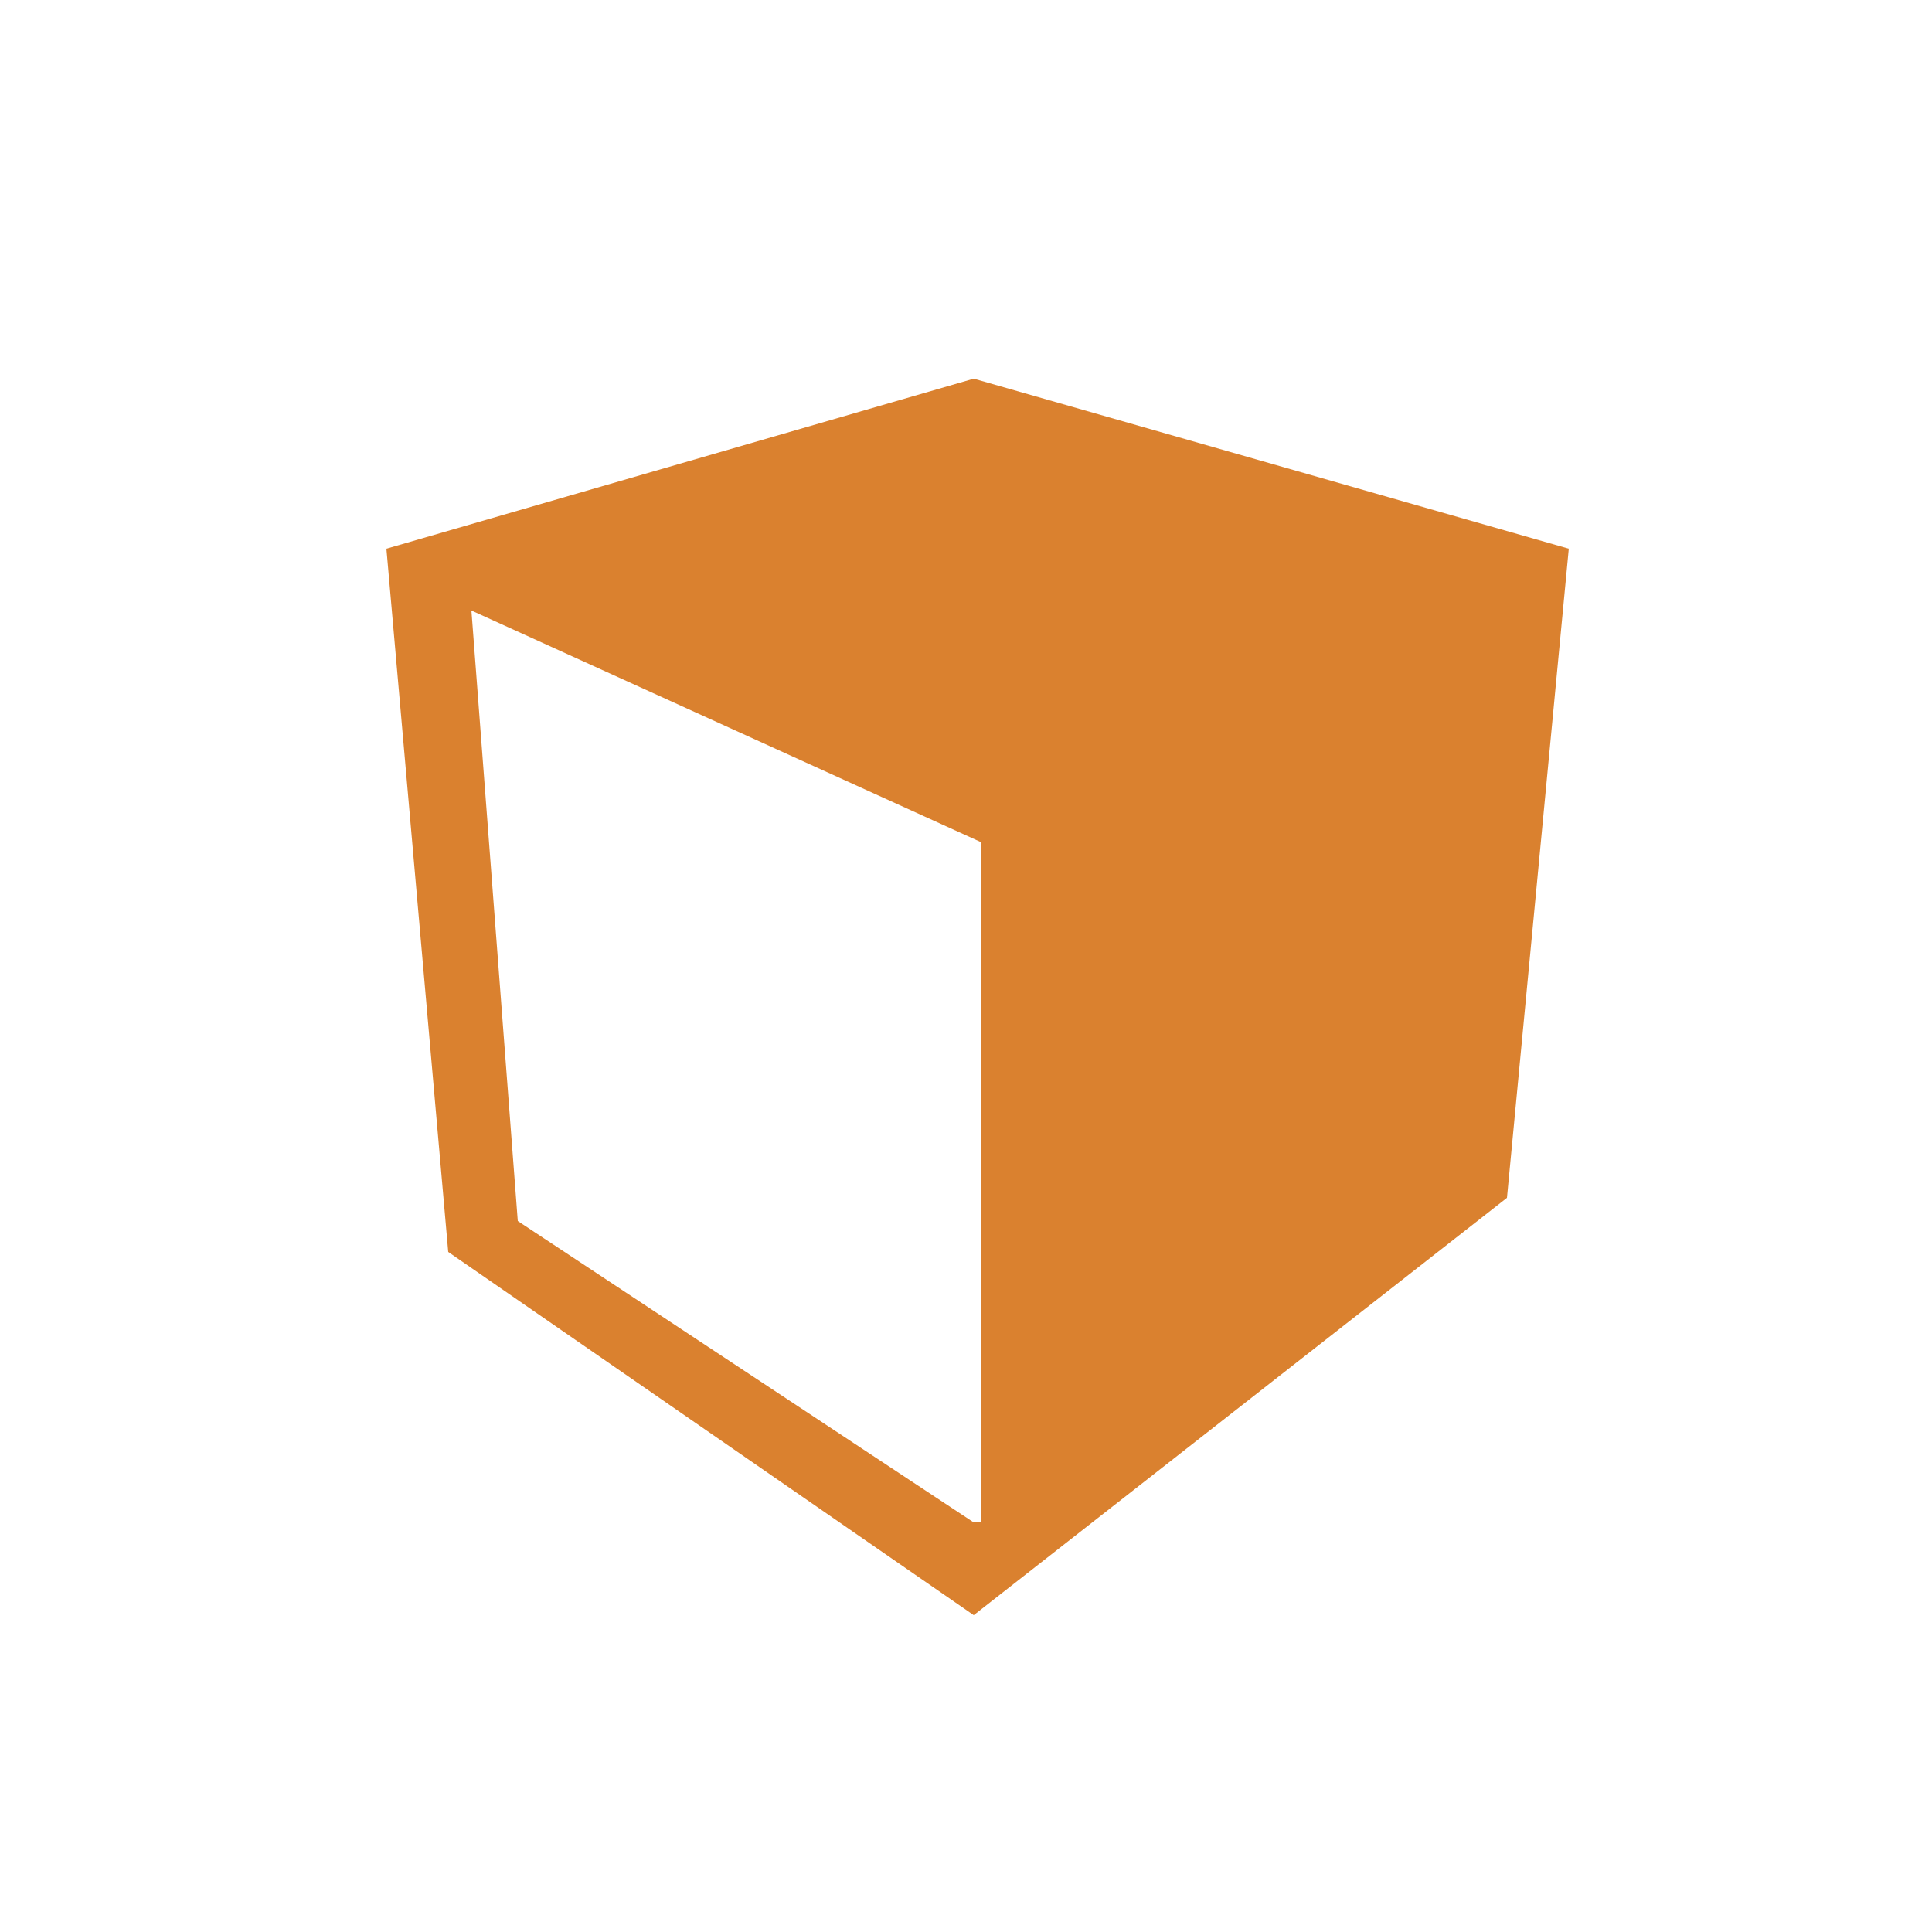 <?xml version="1.0" encoding="UTF-8" standalone="no"?>
<svg width="25px" height="25px" viewBox="0 0 25 25" version="1.1" xmlns="http://www.w3.org/2000/svg" xmlns:xlink="http://www.w3.org/1999/xlink">
    <!-- Generator: Sketch 44 (41411) - http://www.bohemiancoding.com/sketch -->
    <title>design</title>
    <desc>Created with Sketch.</desc>
    <defs></defs>
    <g stroke="none" stroke-width="1" fill="none" fill-rule="evenodd">
        <g fill="#DA812F">
            <g transform="translate(5, 4)">
                <path d="M7.6,0.9 L0,3.1 L0.8,12.2 L7.6,16.9 L14.5,11.5 L15.3,3.1 L7.6,0.9 Z M7.6,15.7 L1.7,11.8 L1.1,3.9 L7.7,6.9 L7.7,15.7 L7.6,15.7 Z"></path>
            </g>
        </g>
    </g>
</svg>
